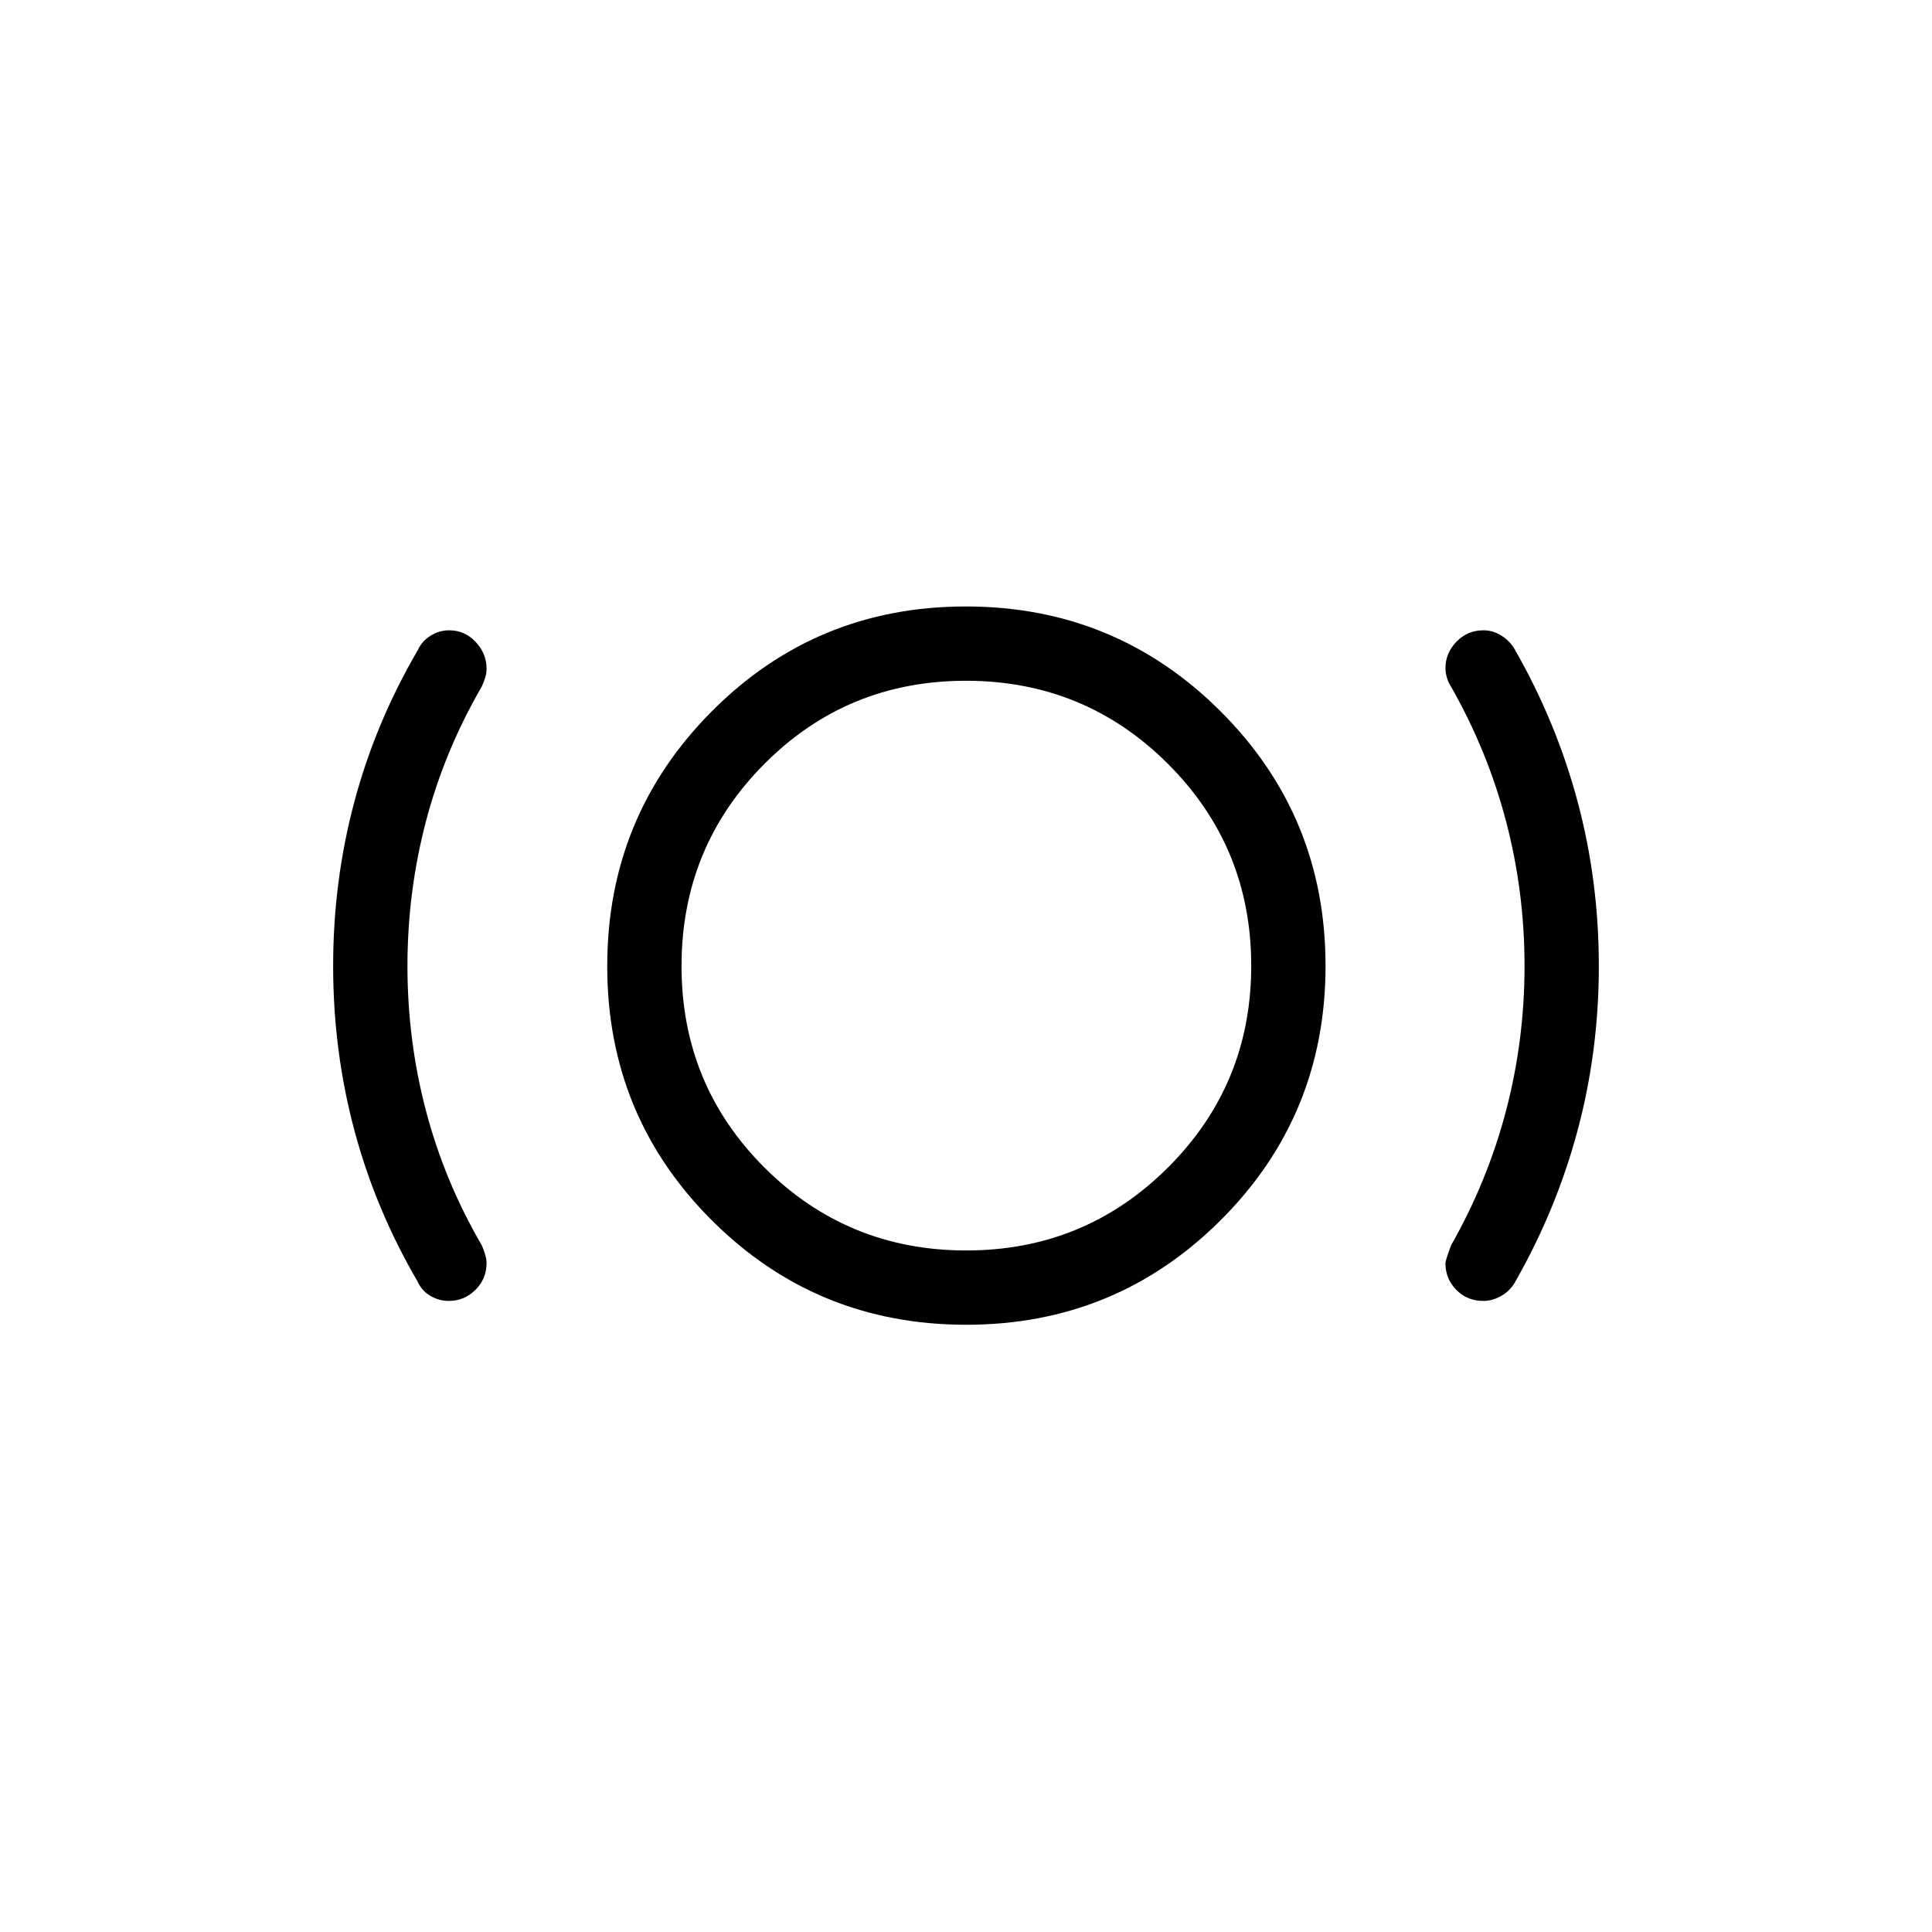 <svg xmlns="http://www.w3.org/2000/svg" height="24" viewBox="0 -960 960 960" width="24"><path d="M223.04-313.577q-4.955 0-9.26-2.557-4.306-2.558-6.271-7.09-20.894-35.737-31.432-75.164-10.539-39.426-10.539-81.612 0-42.186 10.539-81.612 10.538-39.427 31.432-75.164 2.014-4.532 6.34-7.282 4.325-2.75 9.334-2.75 7.74 0 13.163 5.77 5.423 5.771 5.423 13.342 0 2.323-.731 4.561-.73 2.238-1.692 4.366-18.526 31.932-27.705 66.931-9.179 34.999-9.179 71.861t9.179 71.845q9.179 34.983 27.705 66.849.962 2.057 1.692 4.557.731 2.499.731 4.229 0 7.959-5.536 13.439-5.536 5.481-13.193 5.481Zm257.048 11.846q-74.396 0-126.377-51.893-51.98-51.893-51.98-126.288 0-74.396 51.893-126.569t126.288-52.173q74.396 0 126.569 52.086 52.173 52.085 52.173 126.48 0 74.396-52.086 126.377-52.085 51.98-126.48 51.98Zm.041-36.923q58.948 0 100.275-41.263 41.327-41.264 41.327-100.212t-41.343-100.275q-41.343-41.327-100.404-41.327-59.061 0-100.195 41.343-41.135 41.343-41.135 100.404 0 59.061 41.263 100.195 41.264 41.135 100.212 41.135Zm256.901 25.077q-7.953 0-13.376-5.489-5.423-5.49-5.423-13.251 0-1.369 2.807-8.914 18.142-31.932 27.321-66.931 9.179-34.999 9.179-71.861t-9.179-71.845q-9.179-34.983-27.321-66.901-1.346-2.005-2.077-4.505-.73-2.499-.73-4.699 0-7.48 5.468-13.157 5.468-5.678 13.51-5.678 4.706 0 9.011 2.75 4.306 2.75 6.656 7.101 20.509 35.918 31.047 75.345 10.539 39.426 10.539 81.612 0 42.186-10.539 81.612-10.538 39.427-31.047 75.345-2.399 4.351-6.799 6.909-4.399 2.557-9.047 2.557ZM480-480Z"/></svg>